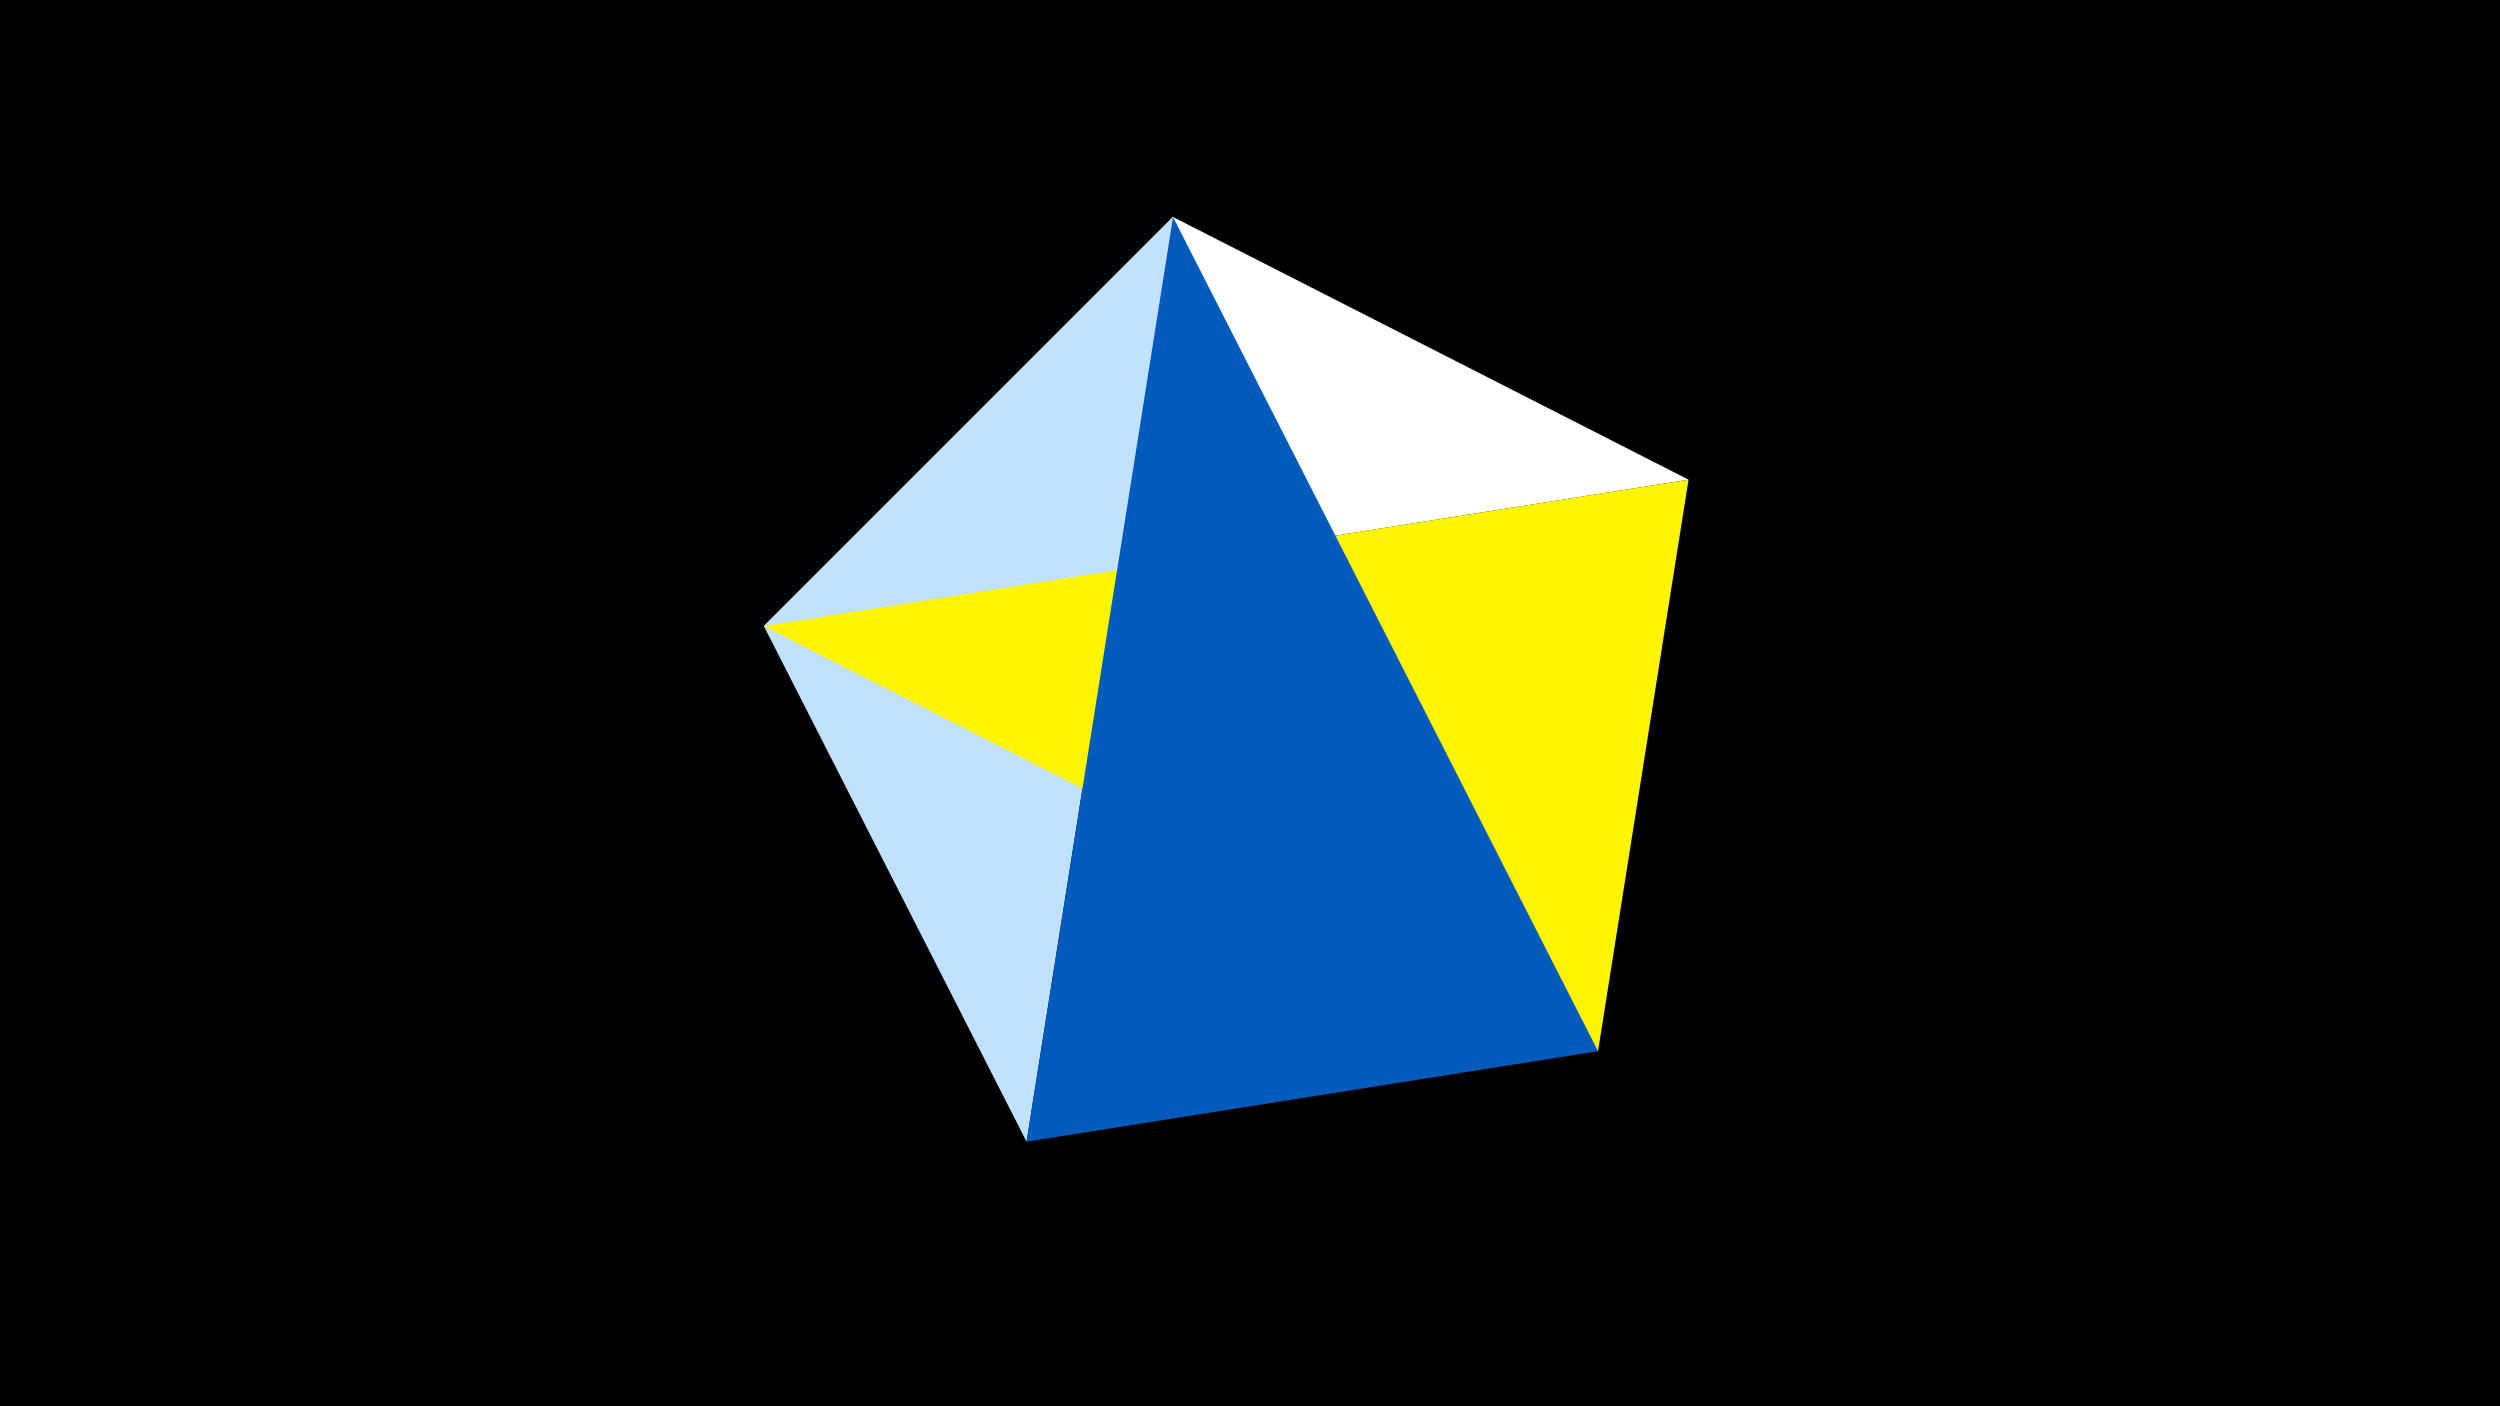 <svg width="1200" height="675" viewBox="-500 -500 1200 675" xmlns="http://www.w3.org/2000/svg"><title>juwel 19877</title><path d="M-500-500h1200v675h-1200z" fill="#000"/><path d="M-133.341,-199.458L63.042,-395.841 310.5,-269.755 Z" fill="#fff"/><path d="M-7.255,48L-133.341,-199.458 63.042,-395.841 Z" fill="#c2e1ff"/><path d="M267.054,4.554L310.5,-269.755 -133.341,-199.458 Z" fill="#fff500"/><path d="M63.042,-395.841L267.054,4.554 -7.255,48 Z" fill="#005bbb"/></svg>